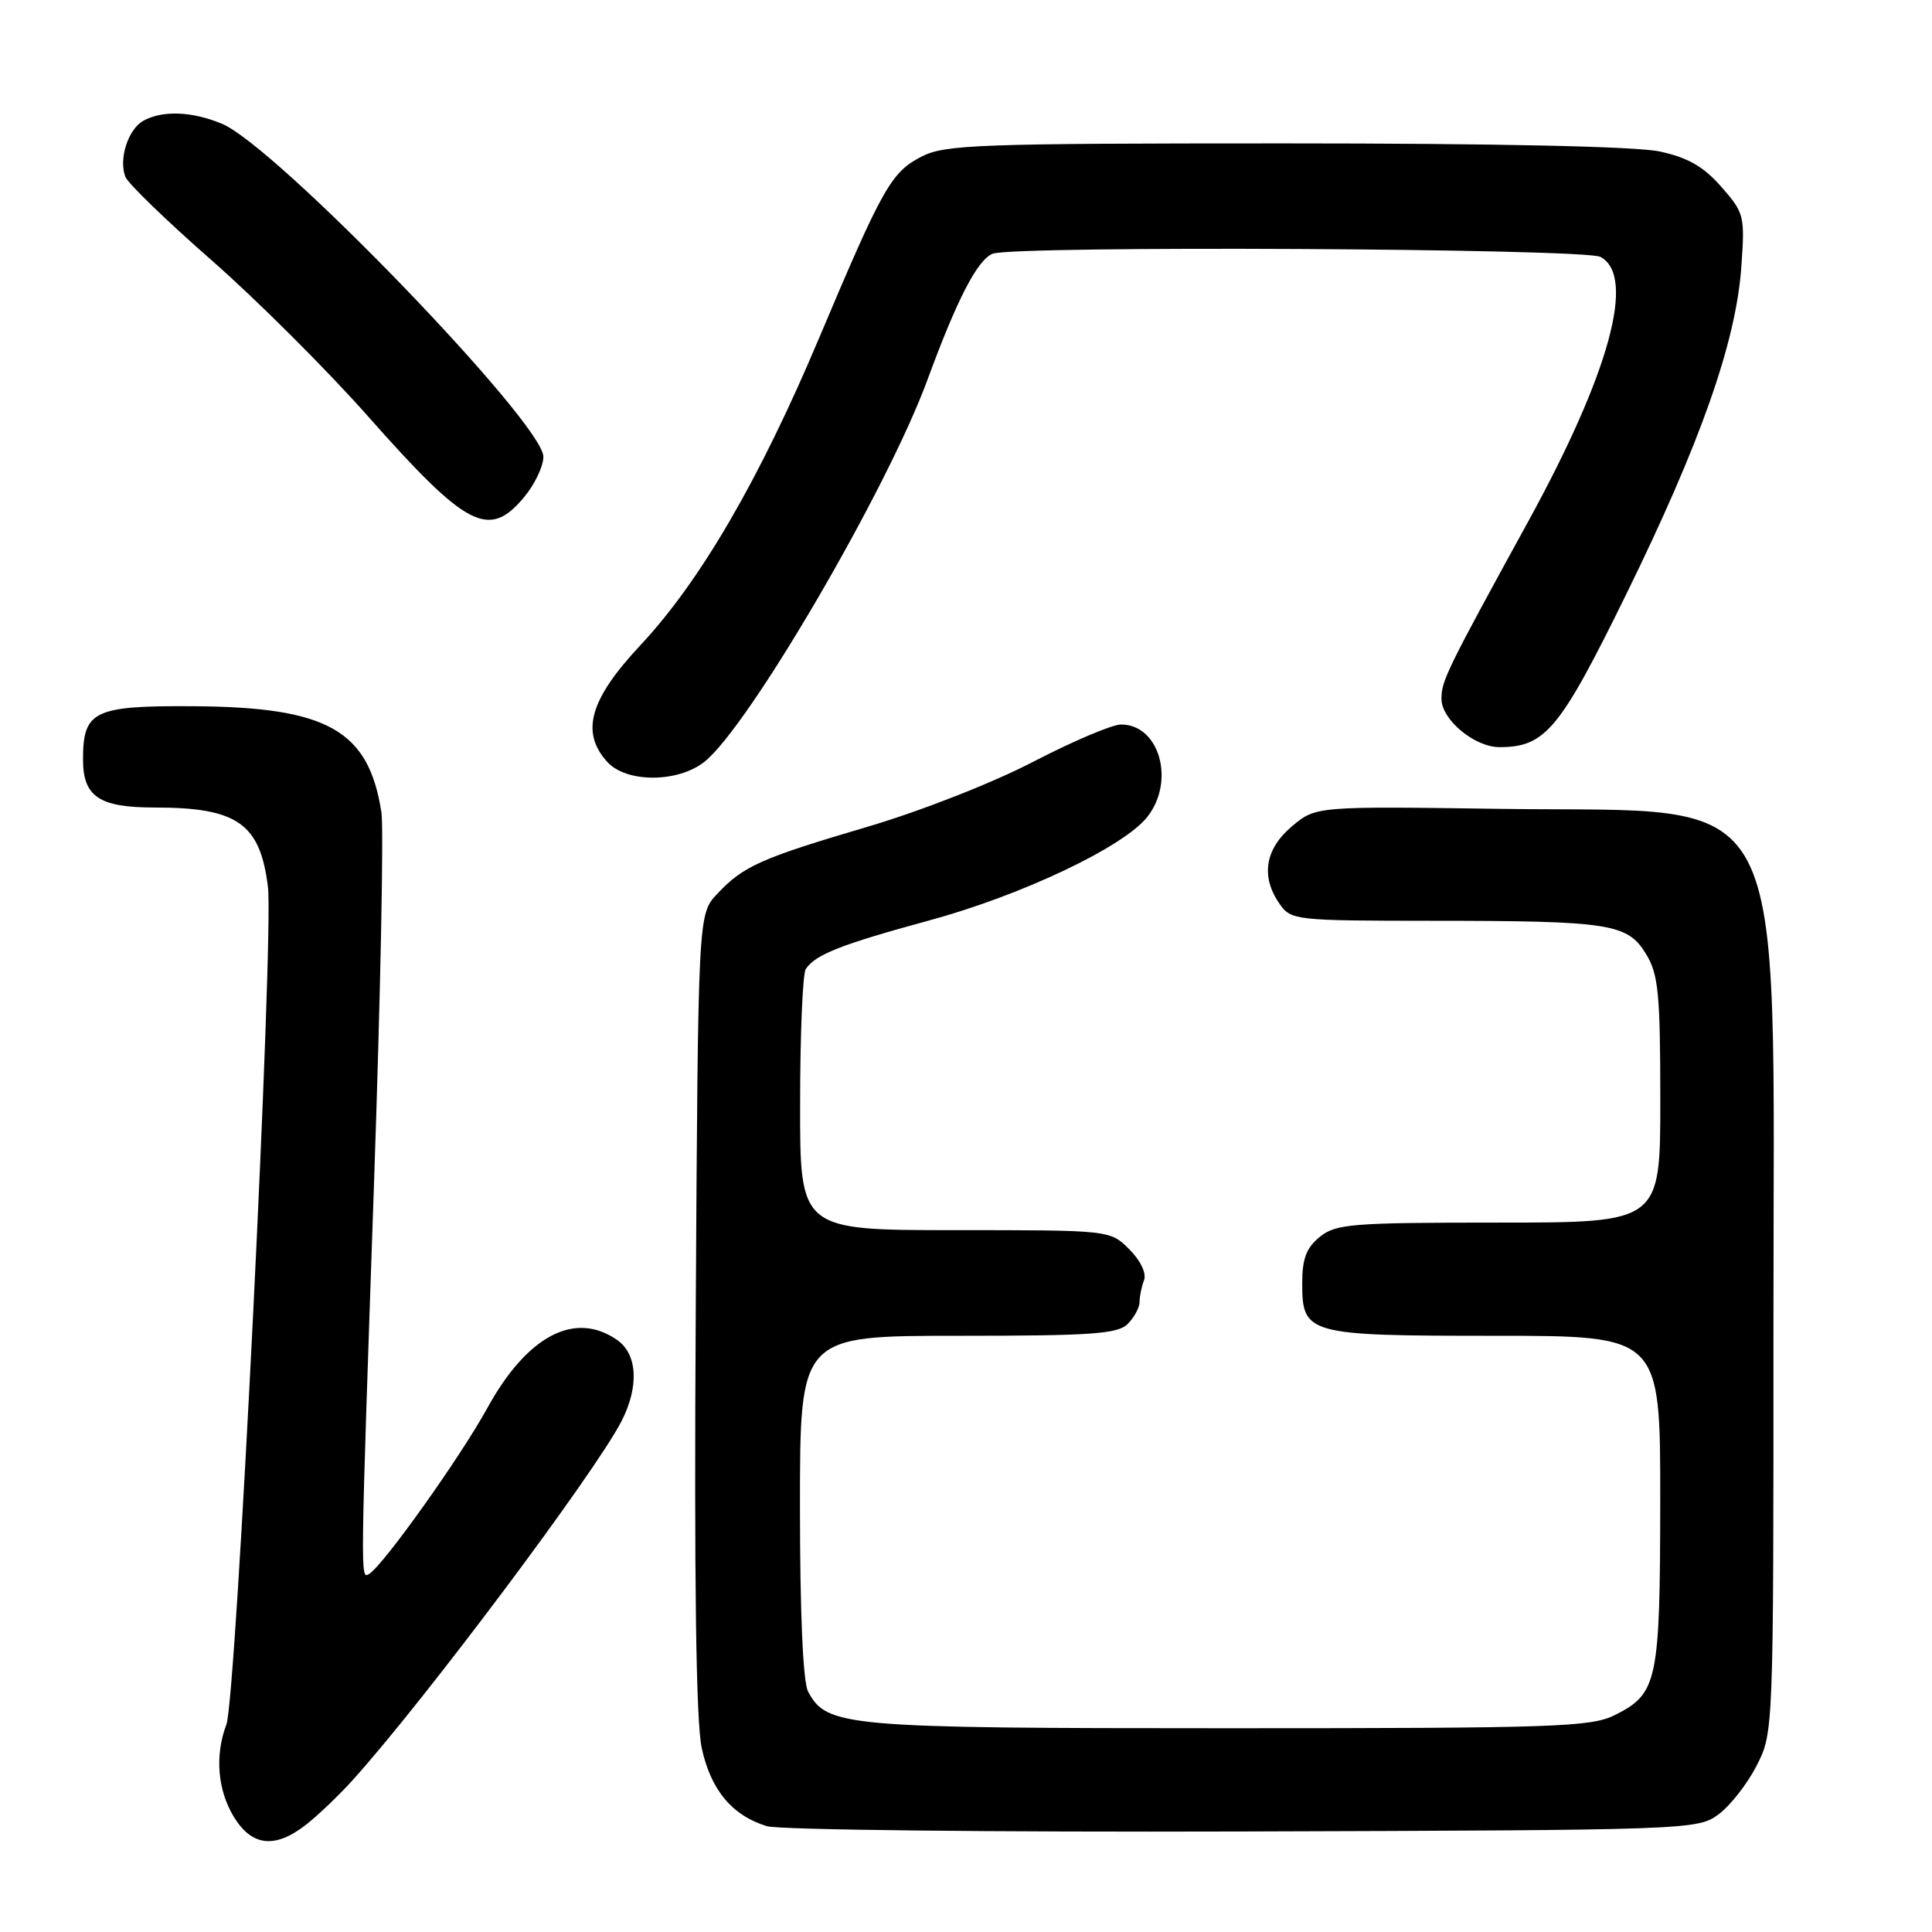 <?xml version="1.0" encoding="UTF-8" standalone="no"?>
<!DOCTYPE svg PUBLIC "-//W3C//DTD SVG 1.1//EN" "http://www.w3.org/Graphics/SVG/1.1/DTD/svg11.dtd" >
<svg xmlns="http://www.w3.org/2000/svg" xmlns:xlink="http://www.w3.org/1999/xlink" version="1.1" viewBox="0 0 256 256">
 <g >
 <path fill="currentColor"
d=" M 40.59 241.75 C 42.17 240.51 44.92 237.88 46.70 235.91 C 56.14 225.46 78.87 195.12 82.36 188.30 C 84.70 183.72 84.47 179.44 81.78 177.56 C 76.19 173.65 69.85 176.97 64.57 186.58 C 60.98 193.11 50.81 207.38 48.92 208.55 C 47.73 209.28 47.73 209.87 49.56 156.75 C 50.42 131.86 50.86 109.77 50.54 107.65 C 48.86 96.77 43.43 93.69 25.68 93.58 C 12.44 93.49 11.00 94.18 11.00 100.62 C 11.00 105.57 13.13 107.00 20.51 107.00 C 31.45 107.00 34.47 109.12 35.50 117.50 C 36.30 124.05 31.30 225.09 30.00 228.50 C 28.45 232.58 28.82 237.19 30.99 240.75 C 33.38 244.67 36.47 244.99 40.59 241.75 Z  M 227.68 240.44 C 229.23 239.31 231.51 236.40 232.75 233.98 C 235.00 229.58 235.00 229.58 234.99 175.54 C 234.98 102.27 237.86 107.73 198.93 107.18 C 174.36 106.83 174.36 106.83 171.18 109.50 C 167.61 112.51 167.03 116.17 169.56 119.78 C 171.07 121.94 171.63 122.00 189.81 122.01 C 213.37 122.02 215.65 122.38 218.10 126.40 C 219.75 129.10 219.99 131.57 220.00 145.75 C 220.00 162.00 220.00 162.00 198.61 162.00 C 179.11 162.00 177.01 162.17 174.88 163.89 C 173.10 165.33 172.55 166.79 172.55 169.99 C 172.55 176.83 173.16 177.00 198.19 177.00 C 220.00 177.00 220.00 177.00 219.99 198.75 C 219.97 222.86 219.64 224.41 213.99 227.25 C 210.81 228.84 206.21 229.00 162.72 229.00 C 111.84 229.00 109.57 228.80 107.08 224.15 C 106.40 222.88 106.00 213.82 106.00 199.57 C 106.00 177.00 106.00 177.00 126.93 177.00 C 144.62 177.00 148.10 176.76 149.43 175.43 C 150.29 174.56 151.00 173.25 151.00 172.51 C 151.00 171.77 151.27 170.47 151.59 169.63 C 151.94 168.72 151.14 167.05 149.64 165.54 C 147.09 163.00 147.09 163.00 126.55 163.00 C 106.00 163.00 106.00 163.00 106.02 146.25 C 106.02 137.04 106.36 129.00 106.77 128.40 C 108.05 126.48 111.46 125.14 123.07 121.98 C 135.37 118.64 148.90 112.22 152.03 108.24 C 155.76 103.49 153.63 96.00 148.55 96.00 C 147.37 96.00 142.15 98.22 136.94 100.92 C 131.59 103.71 122.06 107.45 114.99 109.54 C 100.76 113.74 98.48 114.76 95.00 118.48 C 92.50 121.16 92.50 121.16 92.19 173.83 C 91.97 209.67 92.23 228.13 92.98 231.61 C 94.18 237.18 97.01 240.57 101.62 241.98 C 103.20 242.47 131.58 242.78 164.68 242.68 C 223.70 242.50 224.91 242.46 227.68 240.44 Z  M 93.33 100.95 C 99.17 96.36 117.59 64.81 122.91 50.28 C 126.83 39.61 129.53 34.40 131.54 33.62 C 134.41 32.52 209.96 32.91 212.07 34.04 C 216.80 36.57 213.29 49.41 202.50 69.09 C 191.68 88.81 191.00 90.21 191.00 92.60 C 191.00 95.35 195.38 99.00 198.68 99.00 C 204.77 99.00 206.68 96.69 215.50 78.71 C 225.34 58.64 230.02 45.35 230.73 35.42 C 231.22 28.58 231.13 28.22 228.08 24.75 C 225.72 22.06 223.66 20.88 219.91 20.07 C 216.76 19.40 198.30 19.00 170.20 19.00 C 129.61 19.00 125.19 19.16 122.11 20.75 C 118.09 22.82 116.98 24.78 108.57 44.71 C 100.65 63.51 92.81 76.99 84.87 85.48 C 78.13 92.68 76.90 97.02 80.46 100.95 C 82.98 103.74 89.79 103.74 93.33 100.95 Z  M 69.41 65.92 C 70.83 64.23 72.00 61.80 72.00 60.52 C 72.00 56.09 36.59 19.40 29.43 16.41 C 25.50 14.76 21.61 14.60 19.05 15.97 C 16.99 17.07 15.70 21.04 16.61 23.43 C 16.95 24.30 22.08 29.27 28.02 34.47 C 33.96 39.68 43.25 48.94 48.66 55.05 C 61.83 69.94 64.75 71.47 69.41 65.92 Z "/>
</g>
</svg>
